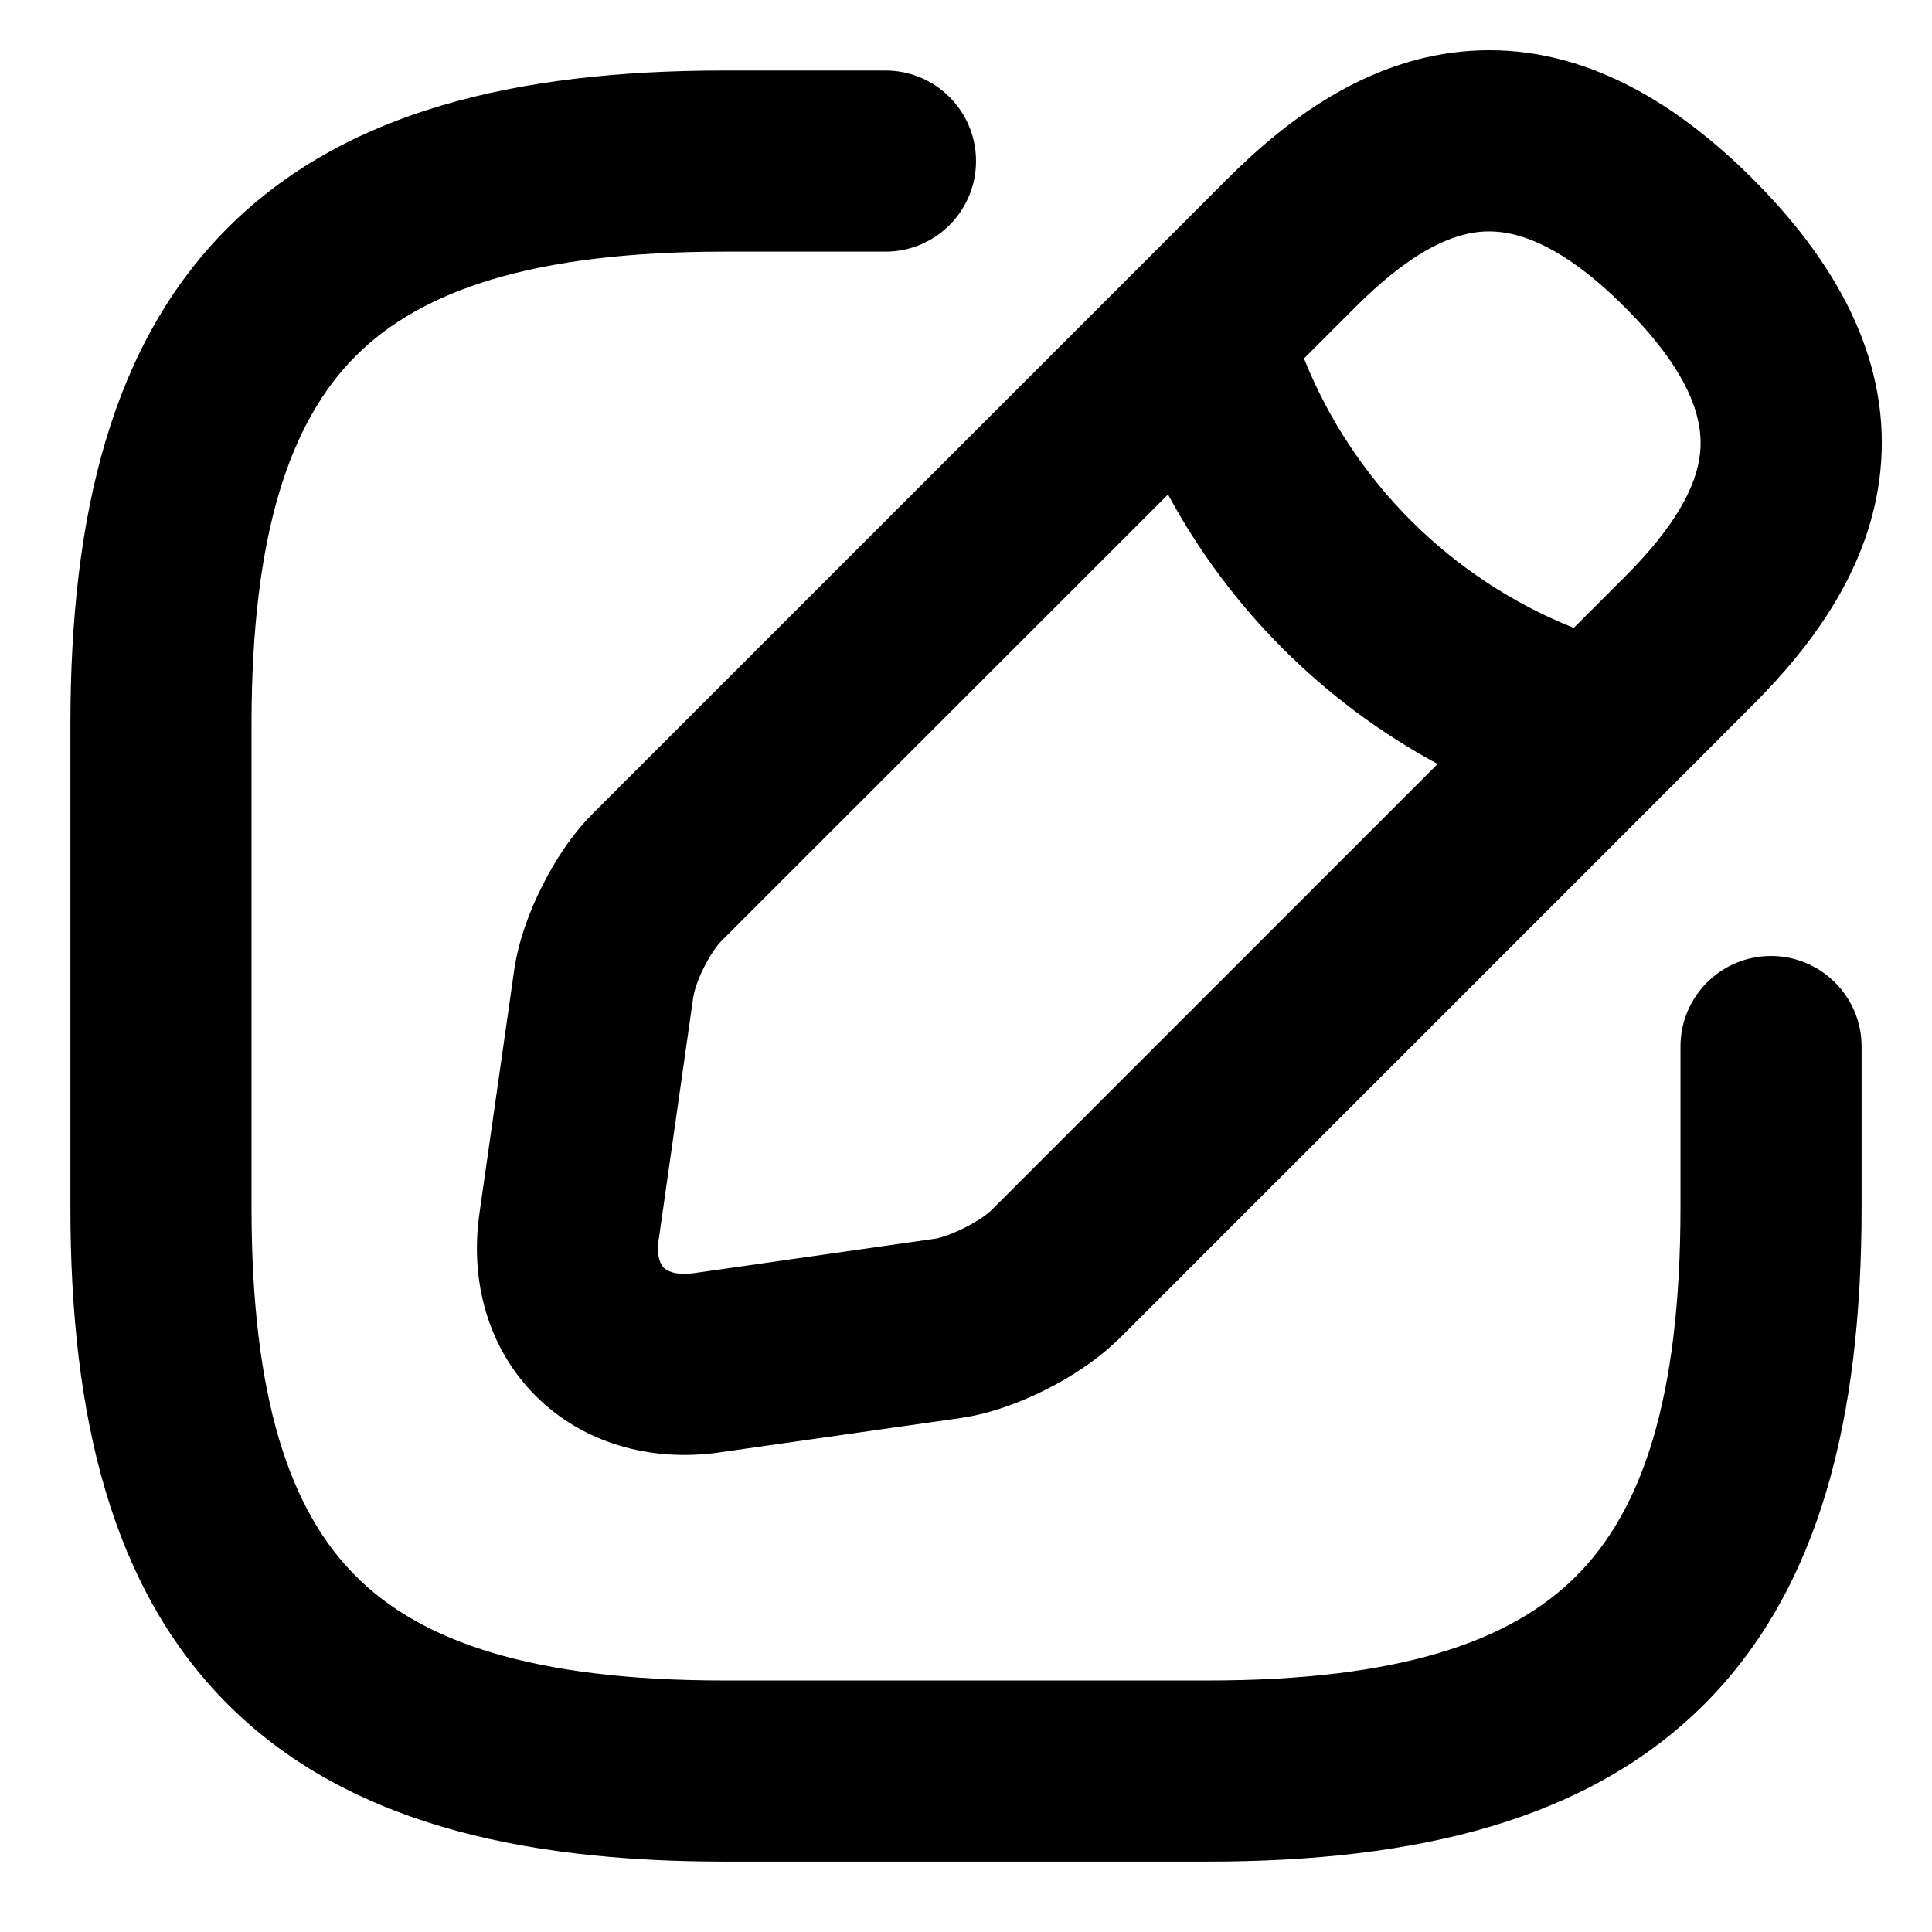 <svg width="100%" height="100%" viewBox="0 0 16 16" fill="none" xmlns="http://www.w3.org/2000/svg">
<g id="vuesax/linear/edit">
<g id="edit">
<path id="Union" fill-rule="evenodd" clip-rule="evenodd" d="M12.107 0.427C12.948 0.345 13.754 0.72 14.517 1.483C15.28 2.246 15.656 3.052 15.573 3.894C15.494 4.696 15.013 5.341 14.517 5.837L13.775 6.58C13.768 6.587 13.761 6.594 13.754 6.601L9.264 11.091L9.255 11.099L9.255 11.099C9.081 11.267 8.862 11.408 8.658 11.51C8.455 11.612 8.206 11.707 7.959 11.743L5.953 12.029L5.949 12.03L5.949 12.03C5.388 12.107 4.833 11.955 4.438 11.562C4.042 11.167 3.889 10.611 3.971 10.046L3.971 10.045L4.257 8.043L4.257 8.042C4.292 7.792 4.387 7.542 4.49 7.338C4.593 7.132 4.736 6.91 4.91 6.737L9.401 2.246C9.407 2.239 9.413 2.233 9.42 2.227L10.163 1.483C10.659 0.987 11.304 0.506 12.107 0.427ZM9.673 4.095L5.97 7.797C5.944 7.824 5.887 7.898 5.83 8.011C5.773 8.124 5.748 8.214 5.743 8.251L5.742 8.253L5.742 8.253L5.456 10.26L5.455 10.263C5.432 10.424 5.482 10.484 5.497 10.499C5.513 10.515 5.578 10.566 5.743 10.544L5.744 10.544L7.747 10.258C7.78 10.253 7.868 10.228 7.984 10.17C8.095 10.115 8.174 10.057 8.209 10.024L11.906 6.327C10.96 5.816 10.183 5.04 9.673 4.095ZM13.033 5.2C12.011 4.791 11.205 3.983 10.799 2.969L11.224 2.544C11.634 2.134 11.969 1.948 12.253 1.92C12.498 1.896 12.886 1.974 13.456 2.544C14.027 3.114 14.104 3.502 14.08 3.747C14.052 4.031 13.867 4.366 13.456 4.777L13.033 5.2ZM1.886 1.887C2.846 0.927 4.259 0.584 6 0.584H7.333C7.747 0.584 8.083 0.919 8.083 1.334C8.083 1.748 7.747 2.084 7.333 2.084H6C4.407 2.084 3.487 2.407 2.947 2.947C2.406 3.488 2.083 4.408 2.083 6V10C2.083 11.593 2.406 12.513 2.947 13.053C3.487 13.594 4.407 13.917 6 13.917H10C11.593 13.917 12.512 13.594 13.053 13.053C13.594 12.513 13.917 11.593 13.917 10V8.667C13.917 8.253 14.252 7.917 14.667 7.917C15.081 7.917 15.417 8.253 15.417 8.667V10C15.417 11.741 15.073 13.155 14.114 14.114C13.154 15.073 11.741 15.417 10 15.417H6C4.259 15.417 2.846 15.073 1.886 14.114C0.927 13.155 0.583 11.741 0.583 10V6C0.583 4.26 0.927 2.846 1.886 1.887Z" fill="currentColor"/>
</g>
</g>
</svg>
